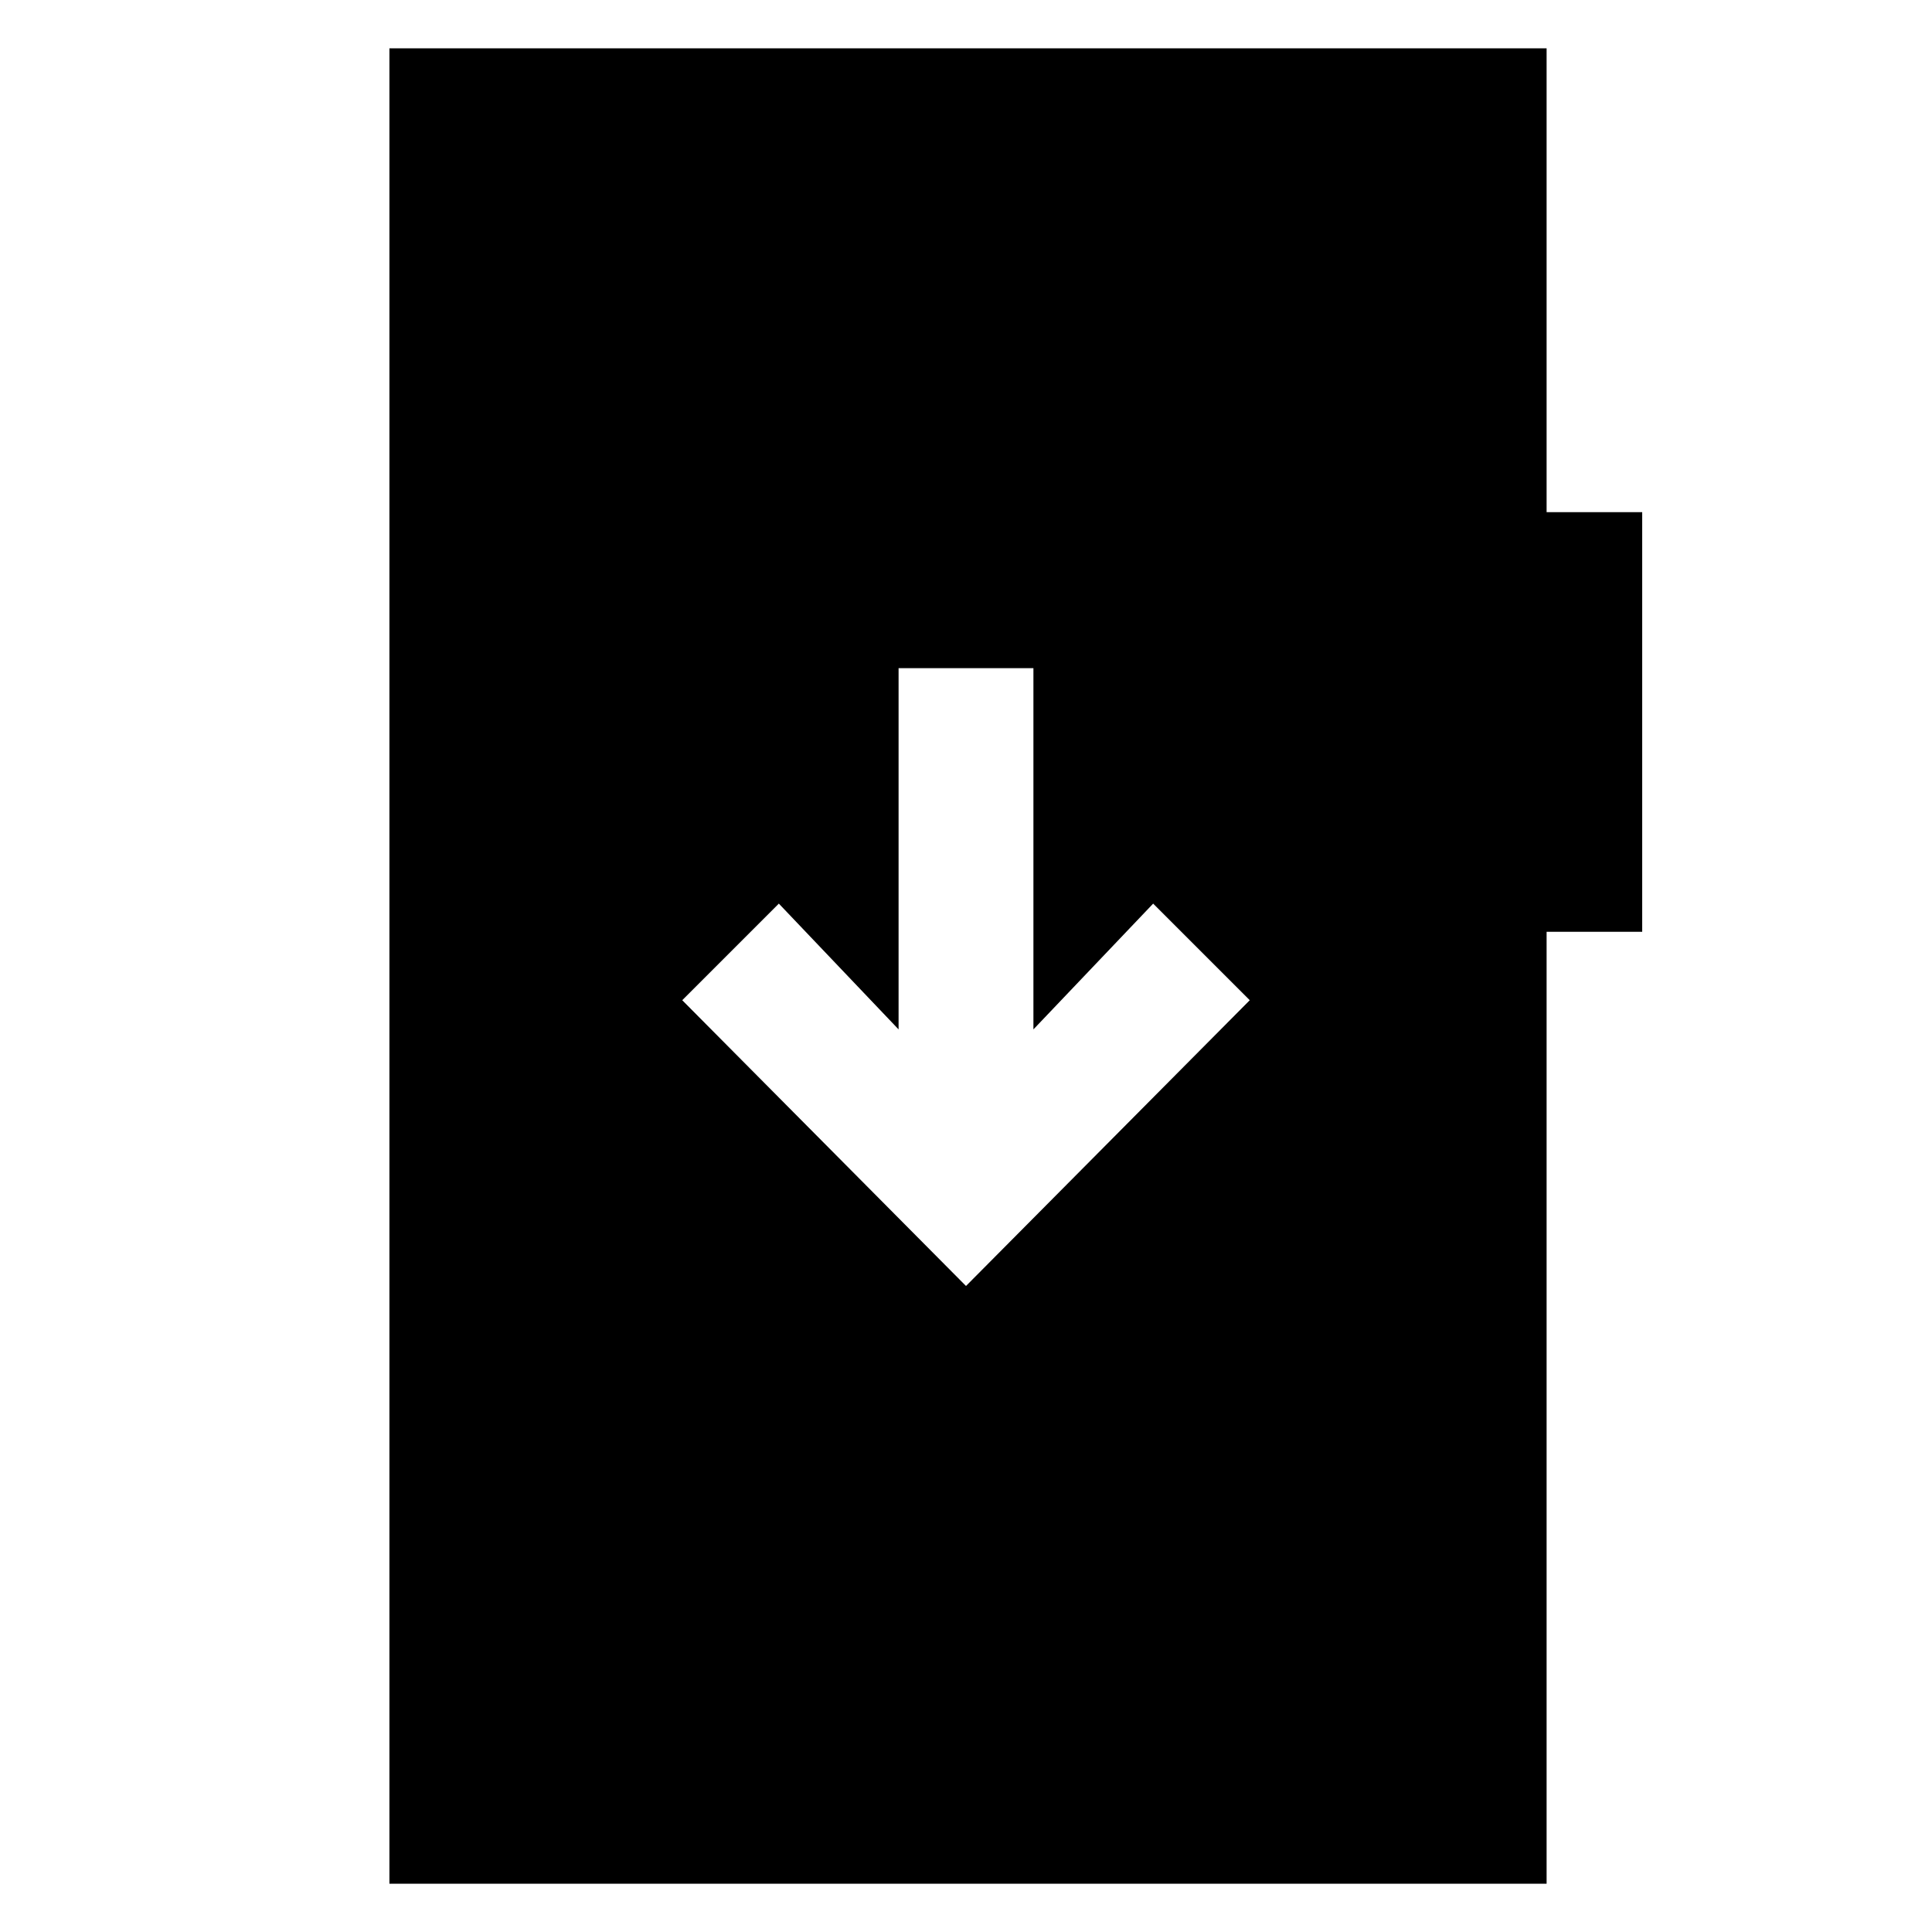 <svg xmlns="http://www.w3.org/2000/svg" height="20" viewBox="0 -960 960 960" width="20"><path d="m480-321 141-142-48-48-59.5 62.5V-628h-67v179.5L387-511l-48 48 141 142ZM193.5-24v-912h575v230.5H816V-497h-47.5v473h-575Z"/></svg>
